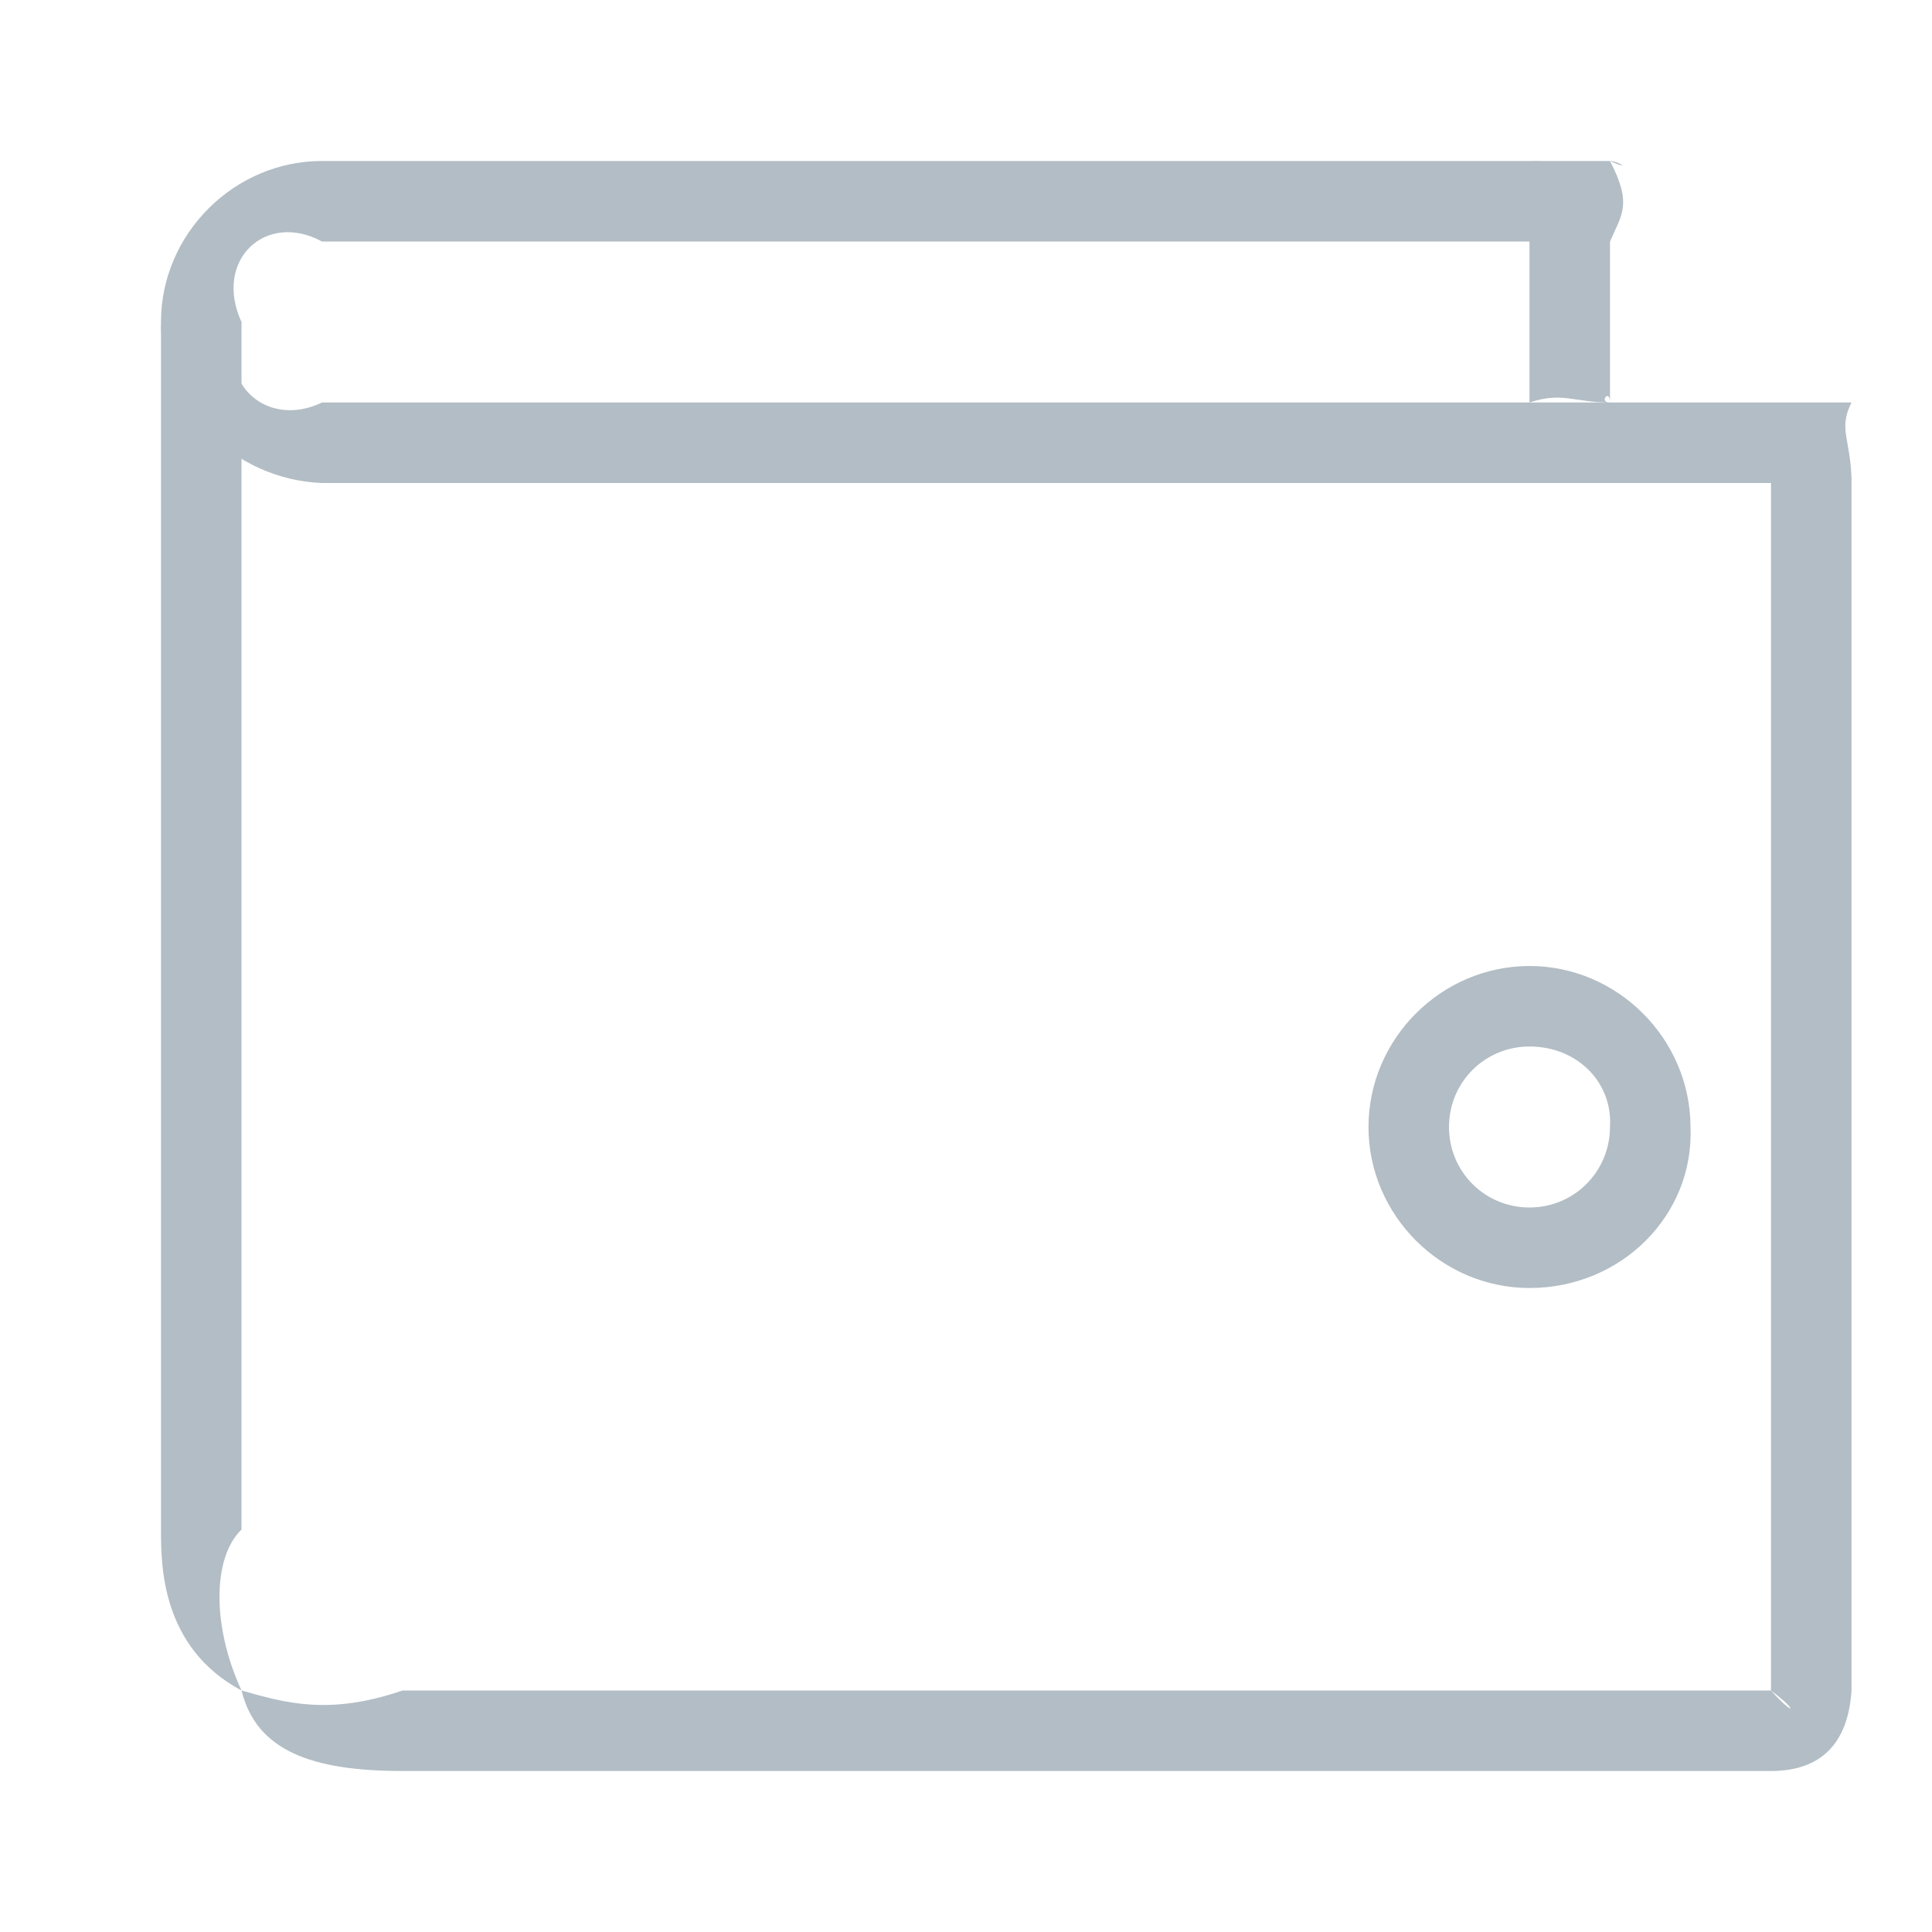 <?xml version="1.0" encoding="UTF-8"?>
<svg width="24px" height="24px" viewBox="0 0 24 24" version="1.1" xmlns="http://www.w3.org/2000/svg" xmlns:xlink="http://www.w3.org/1999/xlink">
    <!-- Generator: Sketch 47.1 (45422) - http://www.bohemiancoding.com/sketch -->
    <title>icon-balance</title>
    <desc>Created with Sketch.</desc>
    <defs></defs>
    <g id="01" stroke="none" stroke-width="1" fill="none" fill-rule="evenodd">
        <g id="menu-02.2" transform="translate(-1186, -12)" fill-rule="nonzero" fill="#B2BDC5">
            <g id="Group-10" transform="translate(0, -1)">
                <g id="Group-18" transform="translate(1186, 13)">
                    <path d="M22,22 L5,22 C3.863,22 3.185,21.744 3,21 C2,20.464 2,19.441 2,19 L2,4 C2,4.171 2.127,4 2,4 C2.55,4 2.635,4.128 3,4 L3,19 C2.635,19.355 2.635,20.209 3,21 C3.524,21.147 4.075,21.318 5,21 L22,21 C22.28,21.318 22.365,21.275 22,21 L22,6 C22.365,6.005 22.323,5.919 22,6 C22.069,5.919 21.899,5.791 22,6 C21.899,5.365 22.026,5.237 22,5 C22.661,5.237 23,5.578 23,6 L23,21 C22.958,21.659 22.619,22 22,22 Z" id="Shape"></path>
                    <path d="M20,5 C19.556,5 19.407,4.864 19,5 L19,3 C19.407,2.773 19.37,2.682 19,3 C19.148,2.682 19,2.545 19,2 C19,2.091 19.185,2 19,2 C19.704,2 20,2.364 20,3 L20,5 C20,4.818 19.852,5 20,5 Z" id="Shape"></path>
                    <path d="M4,6 C2.907,5.959 2,5.052 2,4 C2,2.907 2.907,2 4,2 L20,2 C20.105,2 20.278,2.124 20,2 C20.278,2.536 20.148,2.66 20,3 L4,3 C3.296,2.619 2.648,3.237 3,4 C2.648,4.722 3.296,5.34 4,5 L23,5 C22.827,5.34 23,5.464 23,6 C23,5.876 22.87,6 23,6 L4,6 Z" id="Shape"></path>
                    <path d="M19,16 C17.904,16 17,15.095 17,14 C17,12.905 17.904,12 19,12 C20.094,12 20.998,12.905 21,14 C21.046,15.095 20.141,16 19,16 Z M19,13 C18.444,13 18,13.444 18,14 C18,14.556 18.444,15 19,15 C19.554,15 19.998,14.556 20,14 C20.035,13.444 19.591,13 19,13 Z" id="Shape"></path>
                </g>
            </g>
        </g>
    </g>
</svg>